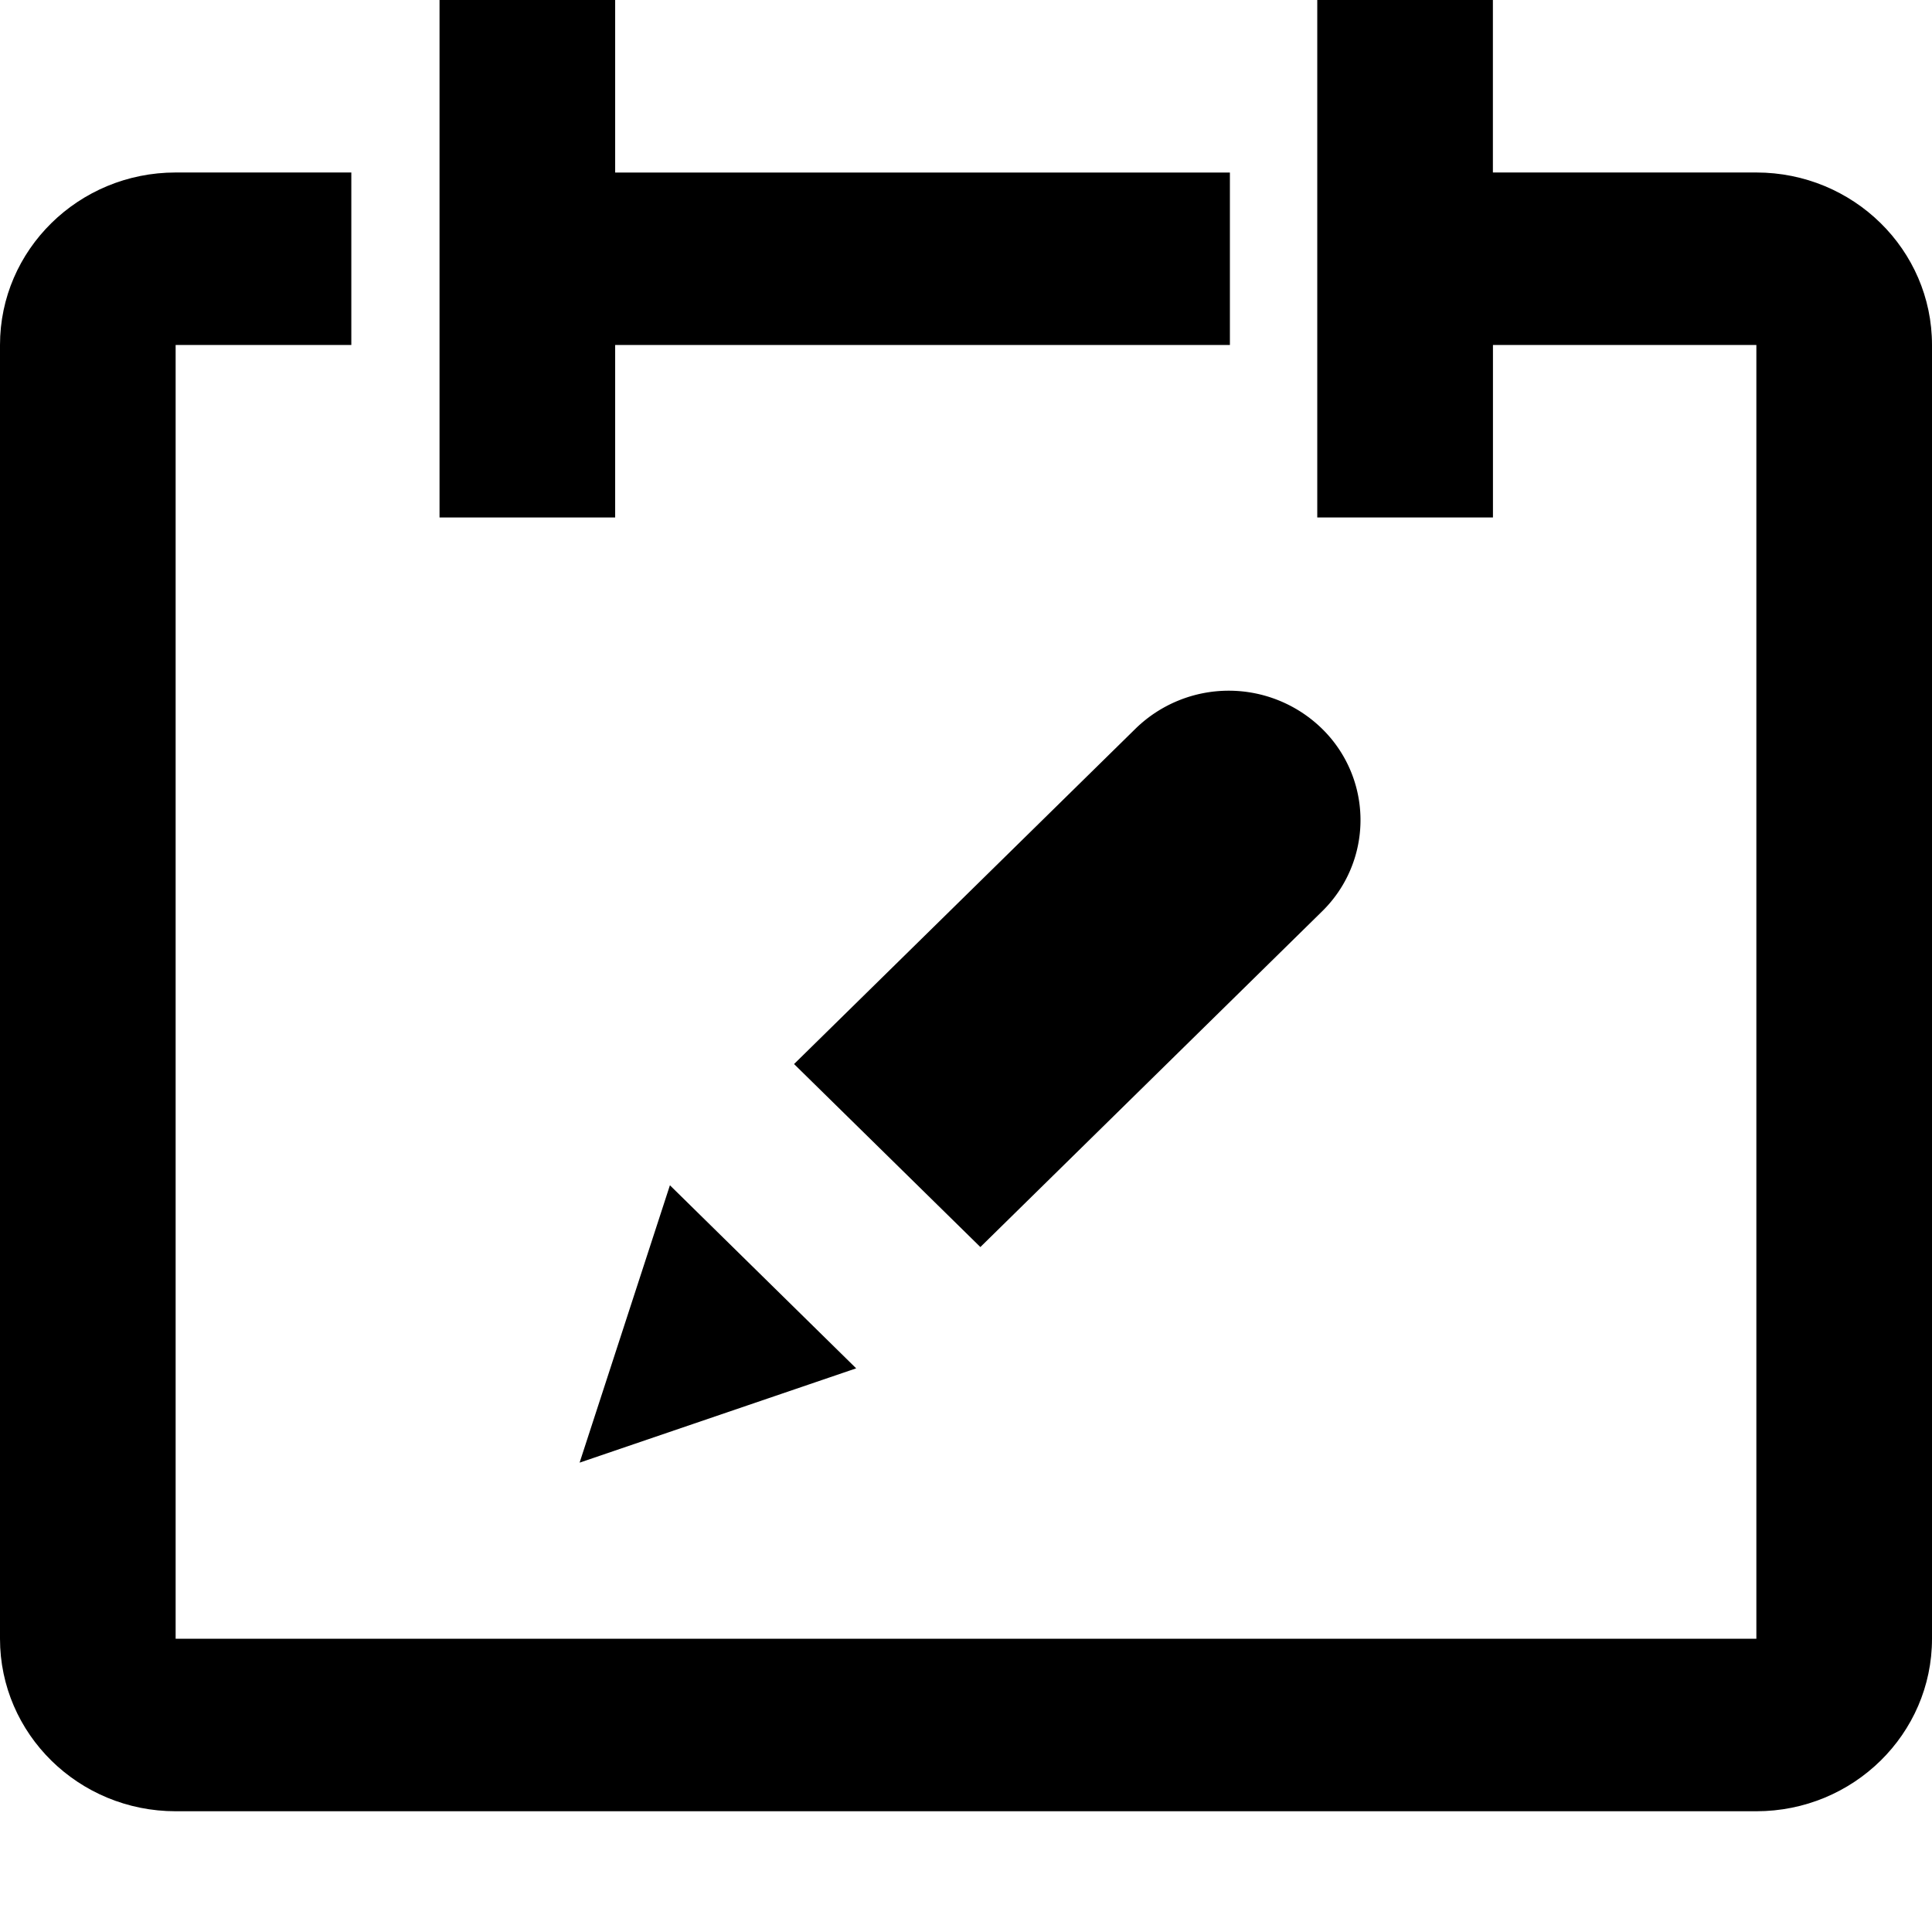 <svg width="32" height="32" viewBox="0 0 32 32" xmlns="http://www.w3.org/2000/svg"><g class="nc-icon-wrapper" fill="#000000"><g transform="translate(1217 517)"><path d="M-1205.904-497.368l3.085 3.032-4.581 1.562 1.496-4.594z"></path><path d="M-1195.105-501.902a2.115 2.115 0 0 0 0-3.03 2.21 2.21 0 0 0-3.086 0l-5.657 5.556 3.086 3.031 5.657-5.557z"></path><path d="M-1187.91-514.143h-4.363V-517h-2.909v8.571h2.91v-2.857h4.363v21.429h-26.182v-21.429h2.91v-2.857h-2.91c-1.606 0-2.909 1.28-2.909 2.857v21.429c0 1.577 1.303 2.857 2.91 2.857h26.18c1.607 0 2.91-1.28 2.91-2.857v-21.429c0-1.577-1.303-2.857-2.91-2.857z"></path><path d="M-1196.629-514.142h-10.182V-517h-2.909v8.571h2.909v-2.857h10.182v-2.856z"></path></g></g></svg>